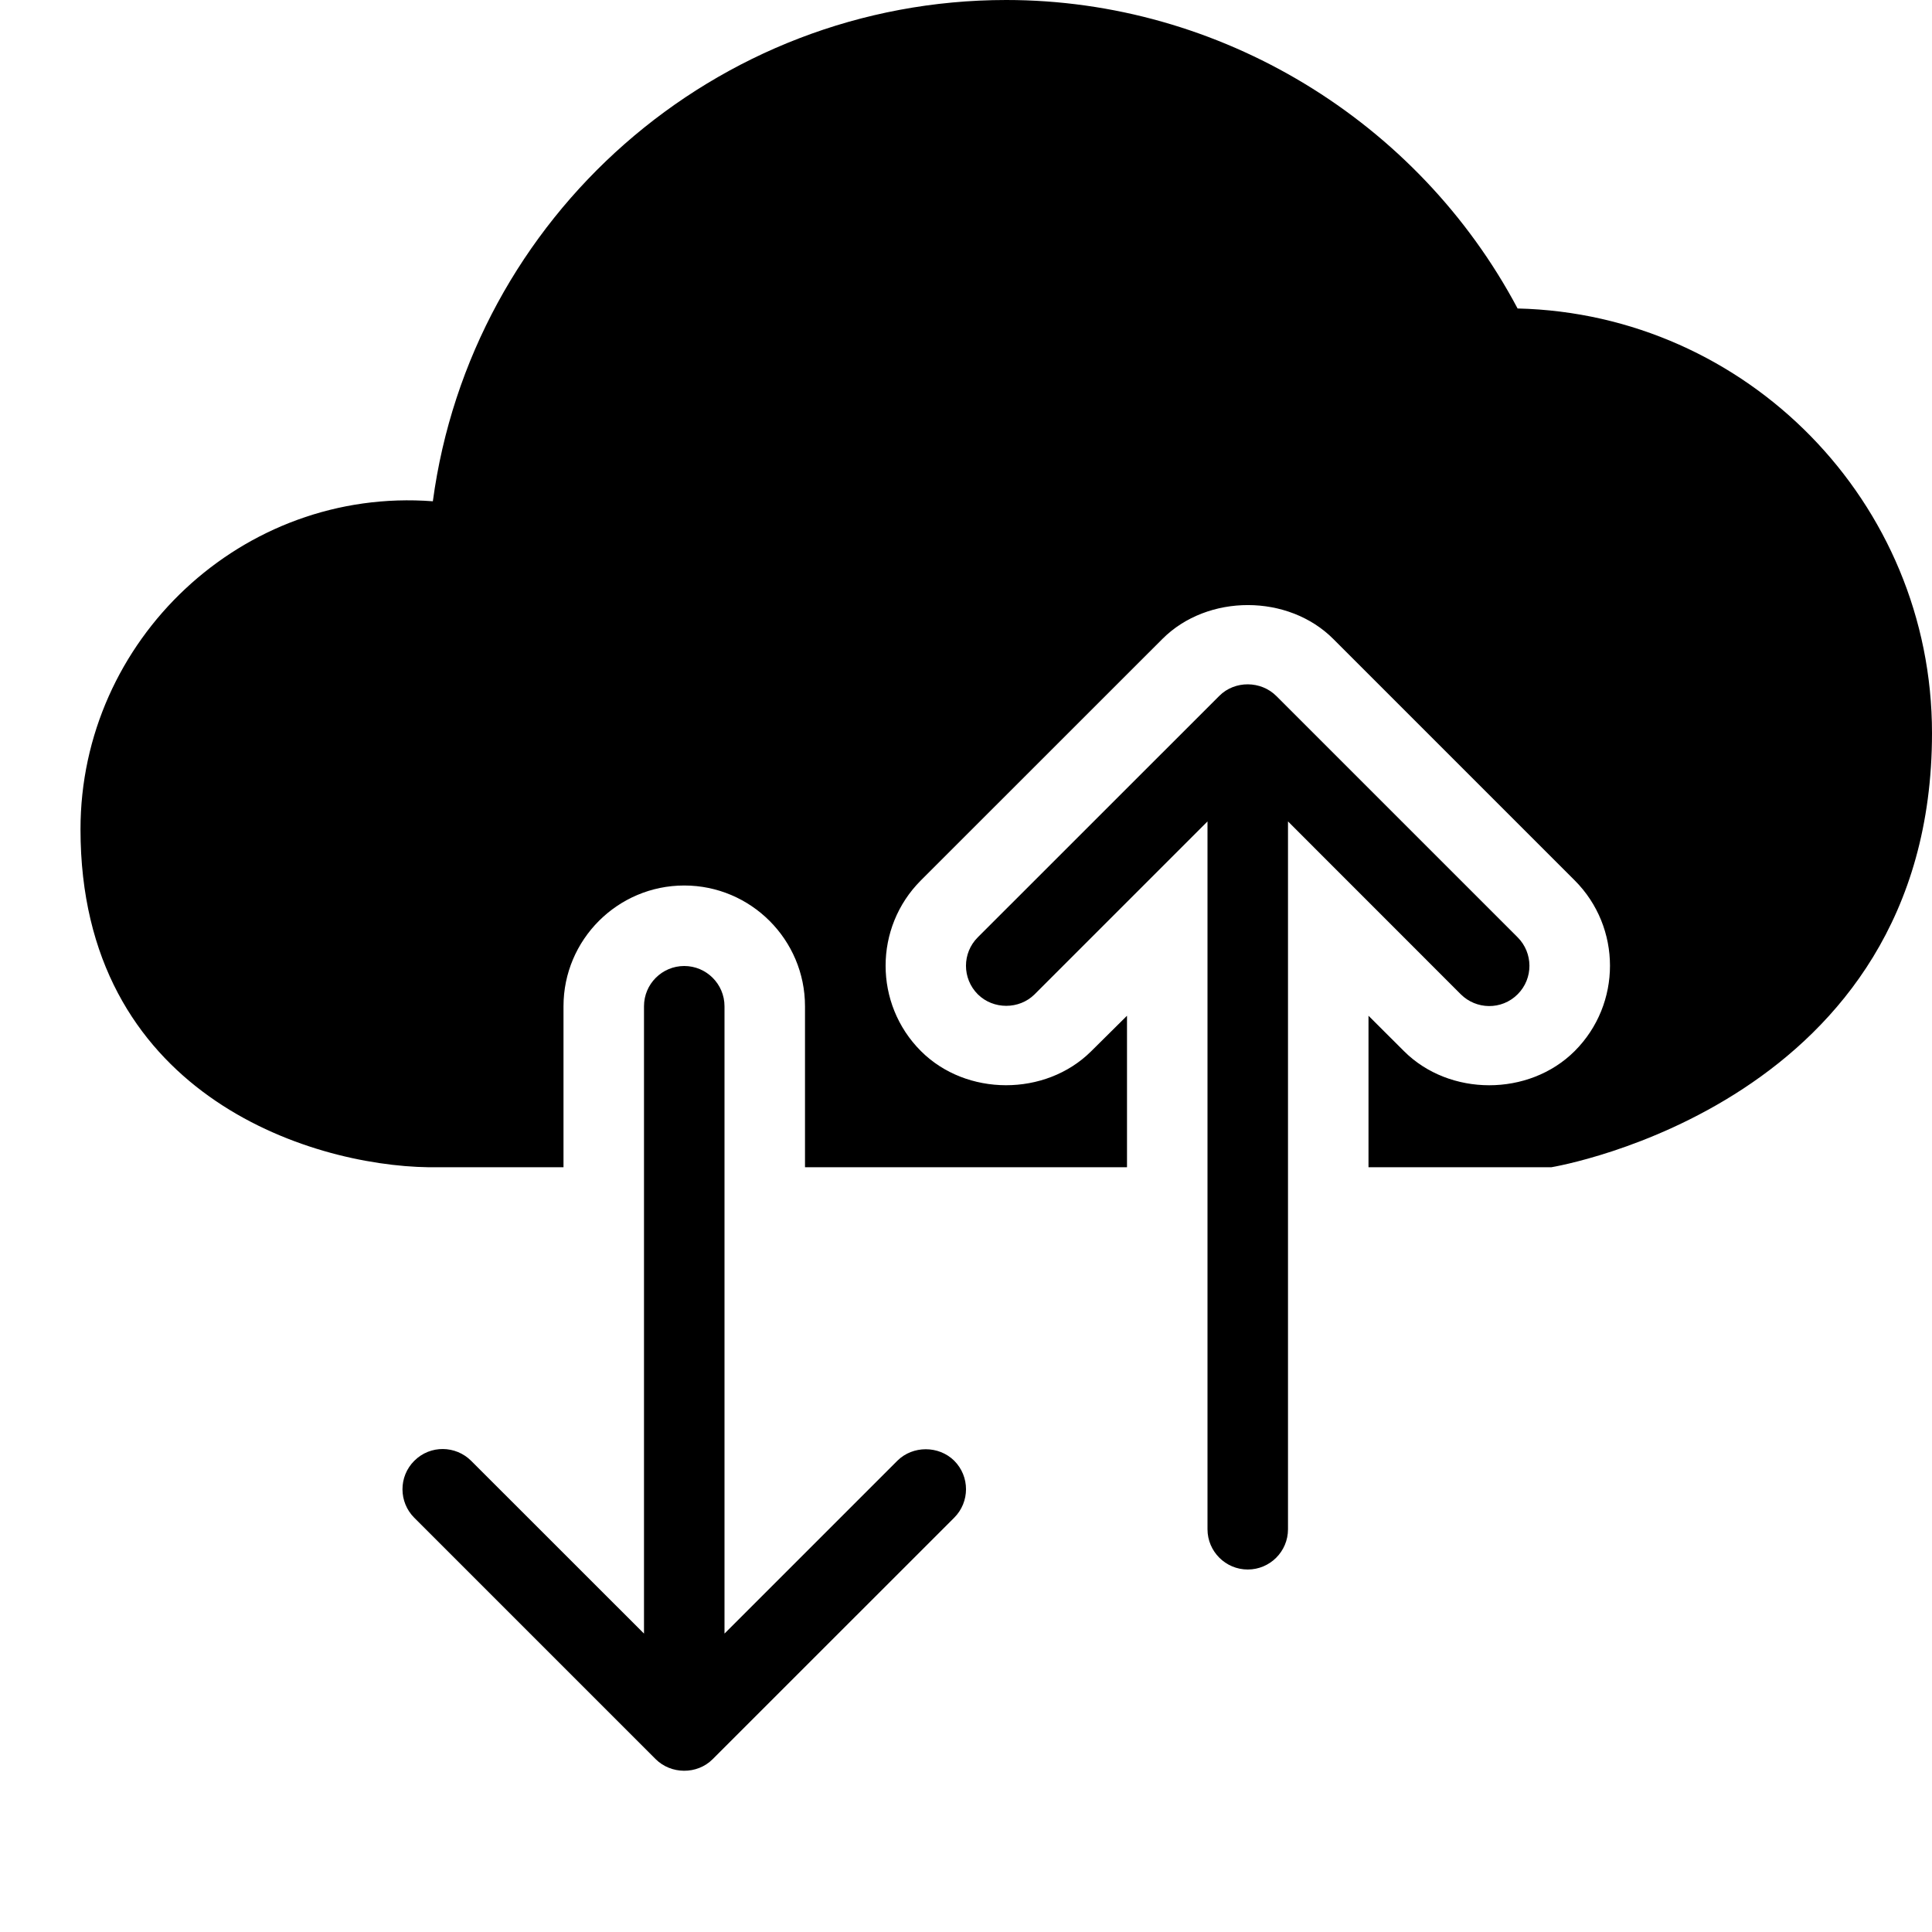 <?xml version="1.0" encoding="utf-8"?>
<!-- Generator: Adobe Illustrator 19.2.1, SVG Export Plug-In . SVG Version: 6.00 Build 0)  -->
<svg version="1.1" xmlns="http://www.w3.org/2000/svg" xmlns:xlink="http://www.w3.org/1999/xlink" x="0px" y="0px" width="24px"
	 height="24px" viewBox="0 0 24 24" enable-background="new 0 0 24 24" xml:space="preserve">
<g id="Filled_Icons_1_">
	<g id="Filled_Icons">
	</g>
	<g id="New_icons">
		<g>
			<path d="M18.852,3.832C17.611,1.494,15.152,0,12.5,0C8.882,0,5.852,2.693,5.377,6.227C3.012,6.047,0.999,7.951,1,10.303
				c0,3.273,2.825,4.176,4.326,4.197H7v-2C7,11.673,7.673,11,8.5,11s1.5,0.673,1.5,1.5v2h4v-1.882l-0.449,0.445
				c-0.565,0.558-1.546,0.559-2.111-0.006c-0.585-0.585-0.585-1.536,0-2.121l3.001-3c0.56-0.56,1.564-0.56,2.124,0.004l2.996,2.996
				c0.585,0.585,0.585,1.536,0,2.121c-0.568,0.567-1.557,0.565-2.121,0L17,12.618V14.5h2.271C19.319,14.492,24,13.705,24,9.107
				C24,6.24,21.702,3.899,18.852,3.832z"/>
			<path d="M12.146,12.351c0.001,0.002,0.002,0.002,0.002,0.002c0.192,0.189,0.512,0.189,0.703,0c0,0,0.002,0,0.002-0.002L15,10.204
				v8.793c0,0.276,0.225,0.5,0.5,0.5c0.276,0,0.5-0.224,0.5-0.5v-8.793l2.146,2.147c0.19,0.19,0.506,0.201,0.707,0
				c0.197-0.197,0.193-0.514,0-0.707l-2.998-2.998c-0.191-0.191-0.515-0.195-0.708-0.002l-3.001,3
				C11.951,11.839,11.951,12.155,12.146,12.351z"/>
			<path d="M11.854,18.146l-0.002-0.002c-0.192-0.188-0.512-0.188-0.703,0l-0.002,0.002L9,20.293V12.5C9,12.224,8.775,12,8.5,12
				C8.224,12,8,12.224,8,12.5v7.793l-2.147-2.146c-0.19-0.19-0.506-0.201-0.707,0c-0.197,0.197-0.193,0.514,0,0.707l2.998,2.998
				c0.191,0.191,0.515,0.195,0.708,0.002l3.001-3C12.049,18.658,12.049,18.342,11.854,18.146z"/>
		</g>
	</g>
</g>
<g id="Invisible_Shape">
	<rect fill="none" width="24" height="24"/>
</g>
</svg>
